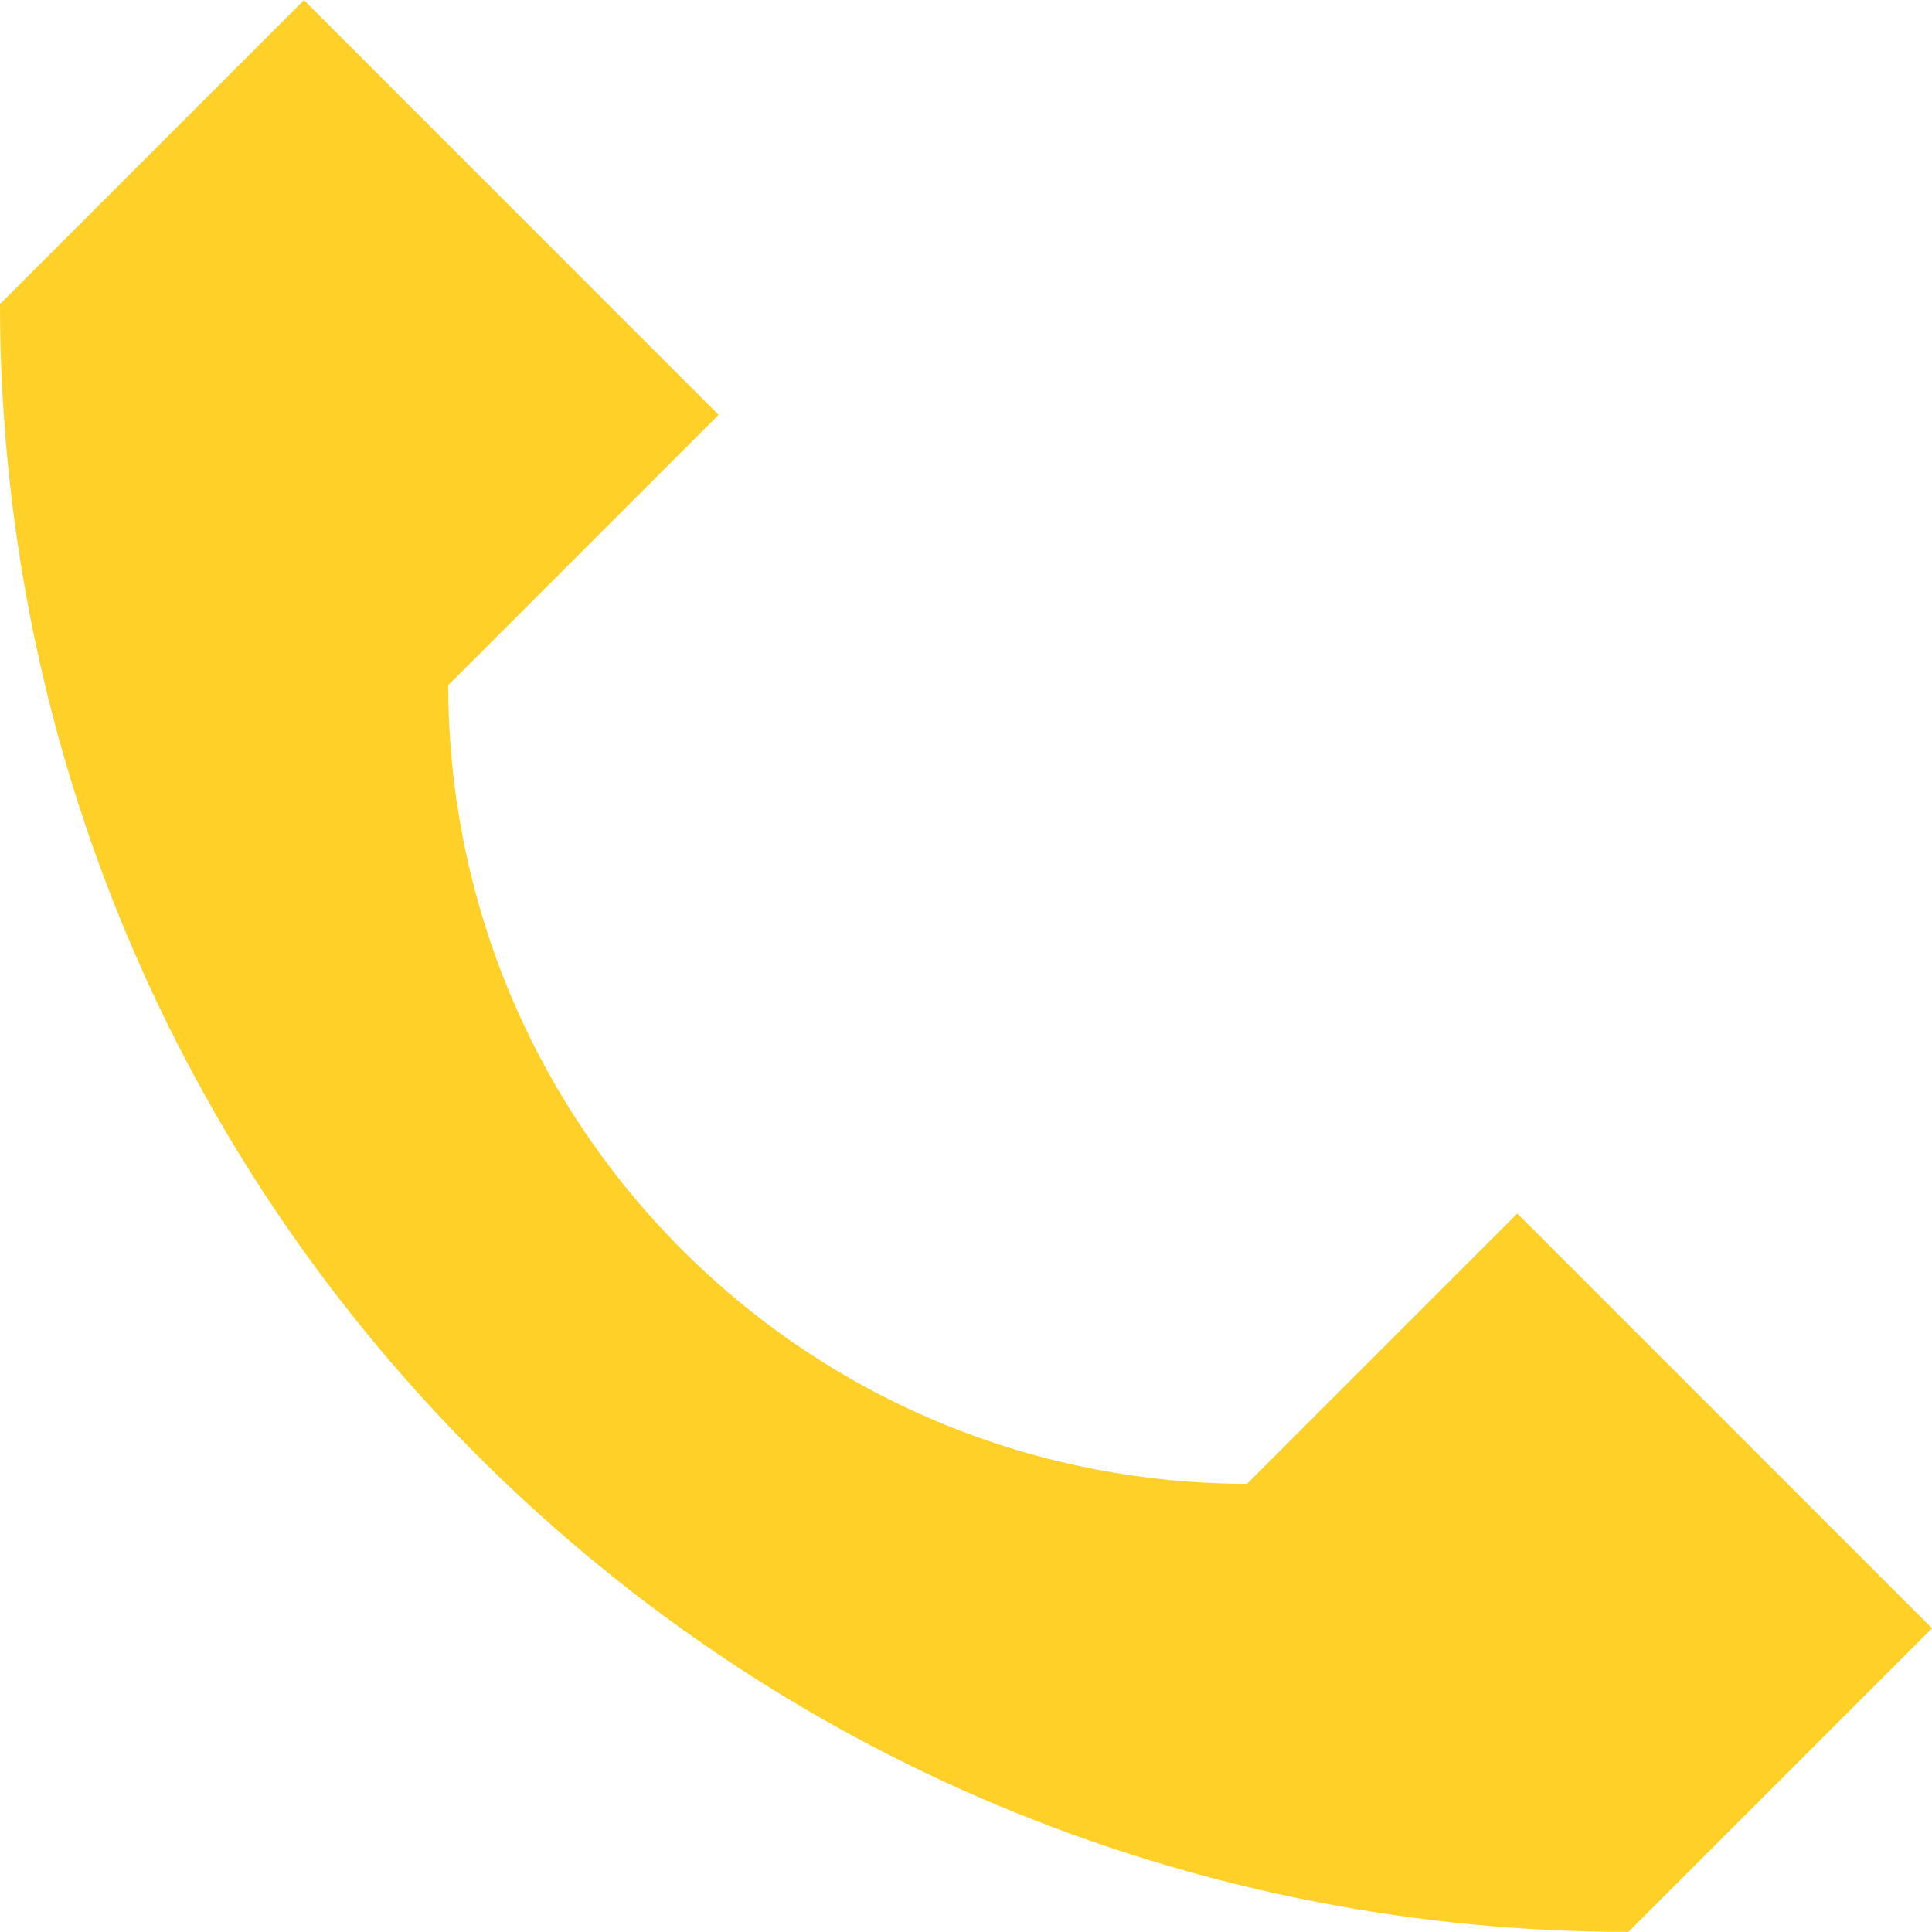 <svg width="15" height="15" viewBox="0 0 15 15" fill="none" xmlns="http://www.w3.org/2000/svg">
<path d="M15 12.642L12.643 14.999C9.407 14.999 6.171 13.765 3.702 11.296C1.235 8.829 0.001 5.595 0 2.361L2.36 0.001L5.579 3.221L3.48 5.32C3.48 6.907 4.086 8.493 5.296 9.704C6.507 10.915 8.095 11.52 9.682 11.52L11.78 9.422L15 12.642Z" fill="#FFD027"/>
</svg>
